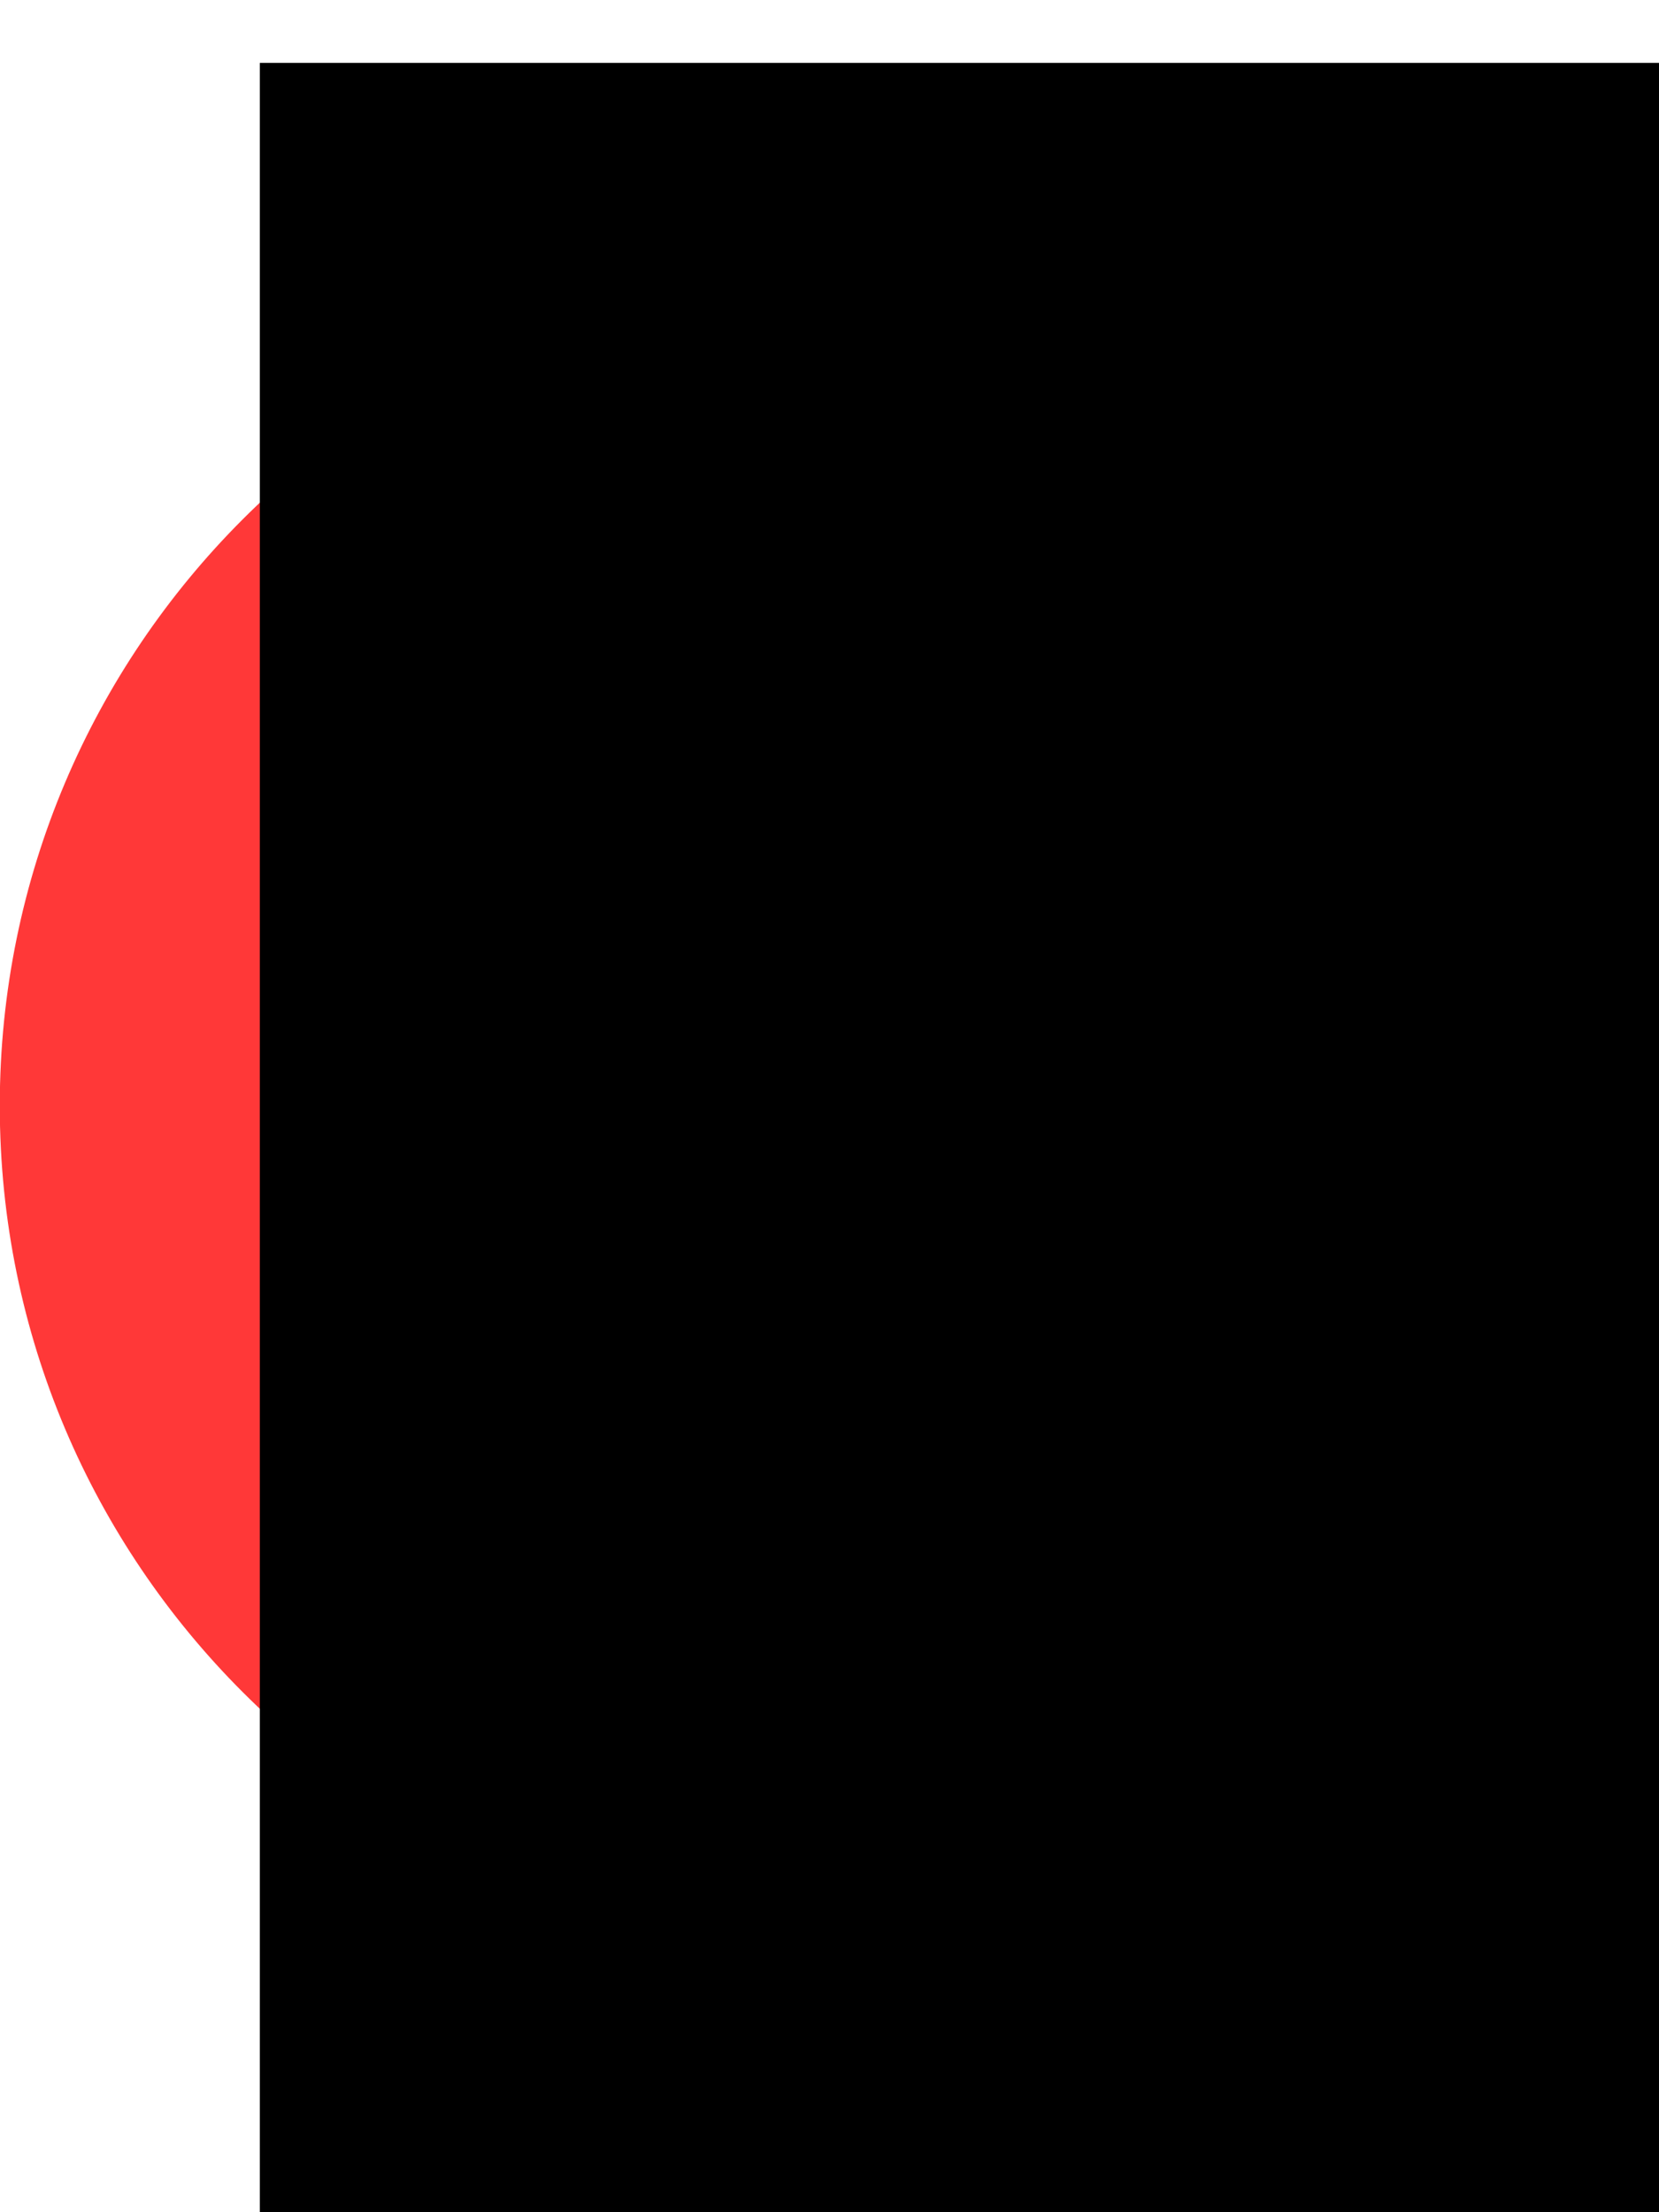 <?xml version="1.0" encoding="UTF-8" standalone="no"?>
<!-- Created with Inkscape (http://www.inkscape.org/) -->

<svg
   xmlns:dc="http://purl.org/dc/elements/1.1/"
   xmlns:cc="http://creativecommons.org/ns#"
   xmlns:rdf="http://www.w3.org/1999/02/22-rdf-syntax-ns#"
   xmlns:svg="http://www.w3.org/2000/svg"
   xmlns="http://www.w3.org/2000/svg"
   xmlns:sodipodi="http://sodipodi.sourceforge.net/DTD/sodipodi-0.dtd"
   xmlns:inkscape="http://www.inkscape.org/namespaces/inkscape"
   width="48"
   height="64"
   id="svg3784"
   version="1.1"
   inkscape:version="0.48.2 r9819"
   sodipodi:docname="red_card.svg"
   inkscape:export-filename="C:\cygwin\home\jason\src\play-hanabi\webapp\cards/red_5.png"
   inkscape:export-xdpi="90"
   inkscape:export-ydpi="90">
  <defs
     id="defs3786" />
  <sodipodi:namedview
     id="base"
     pagecolor="#ffffff"
     bordercolor="#666666"
     borderopacity="1.0"
     inkscape:pageopacity="0.0"
     inkscape:pageshadow="2"
     inkscape:zoom="7"
     inkscape:cx="7.3832402"
     inkscape:cy="31.628315"
     inkscape:current-layer="layer1"
     showgrid="true"
     inkscape:grid-bbox="true"
     inkscape:document-units="px"
     inkscape:window-width="1059"
     inkscape:window-height="800"
     inkscape:window-x="478"
     inkscape:window-y="109"
     inkscape:window-maximized="0" />
  <g
     id="layer1"
     inkscape:label="Layer 1"
     inkscape:groupmode="layer"
     transform="translate(0,16)">
    <path
       sodipodi:type="arc"
       style="fill:#ff3838;fill-opacity:1;stroke:none"
       id="path4310"
       sodipodi:cx="-2.1428571"
       sodipodi:cy="36"
       sodipodi:rx="16.285715"
       sodipodi:ry="19.428572"
       d="m 14.143,36 c 0,10.73 -7.291,19.429 -16.286,19.429 -8.994,0 -16.286,-8.698 -16.286,-19.429 0,-10.73 7.291,-19.429 16.286,-19.429 8.994,0 16.286,8.698 16.286,19.429 z"
       transform="matrix(1.474,0,0,1.235,27.158,-28.471)" />
    <flowRoot
       xml:space="preserve"
       id="flowRoot4302"
       style="font-size:64px;font-style:normal;font-variant:normal;font-weight:bold;font-stretch:normal;line-height:125%;letter-spacing:0px;word-spacing:0px;fill:#000000;fill-opacity:1;stroke:none;font-family:Script MT Bold;-inkscape-font-specification:'Script MT Bold, Bold'"
       transform="translate(36.375,-6.752)"><flowRegion
         id="flowRegion4304"><rect
           id="rect4306"
           width="85.571"
           height="66.286"
           x="-28.857"
           y="-7.429"
           style="font-size:64px;font-style:normal;font-variant:normal;font-weight:bold;font-stretch:normal;font-family:Script MT Bold;-inkscape-font-specification:'Script MT Bold, Bold'" /></flowRegion><flowPara
         id="flowPara4308">5</flowPara></flowRoot>  </g>
</svg>
